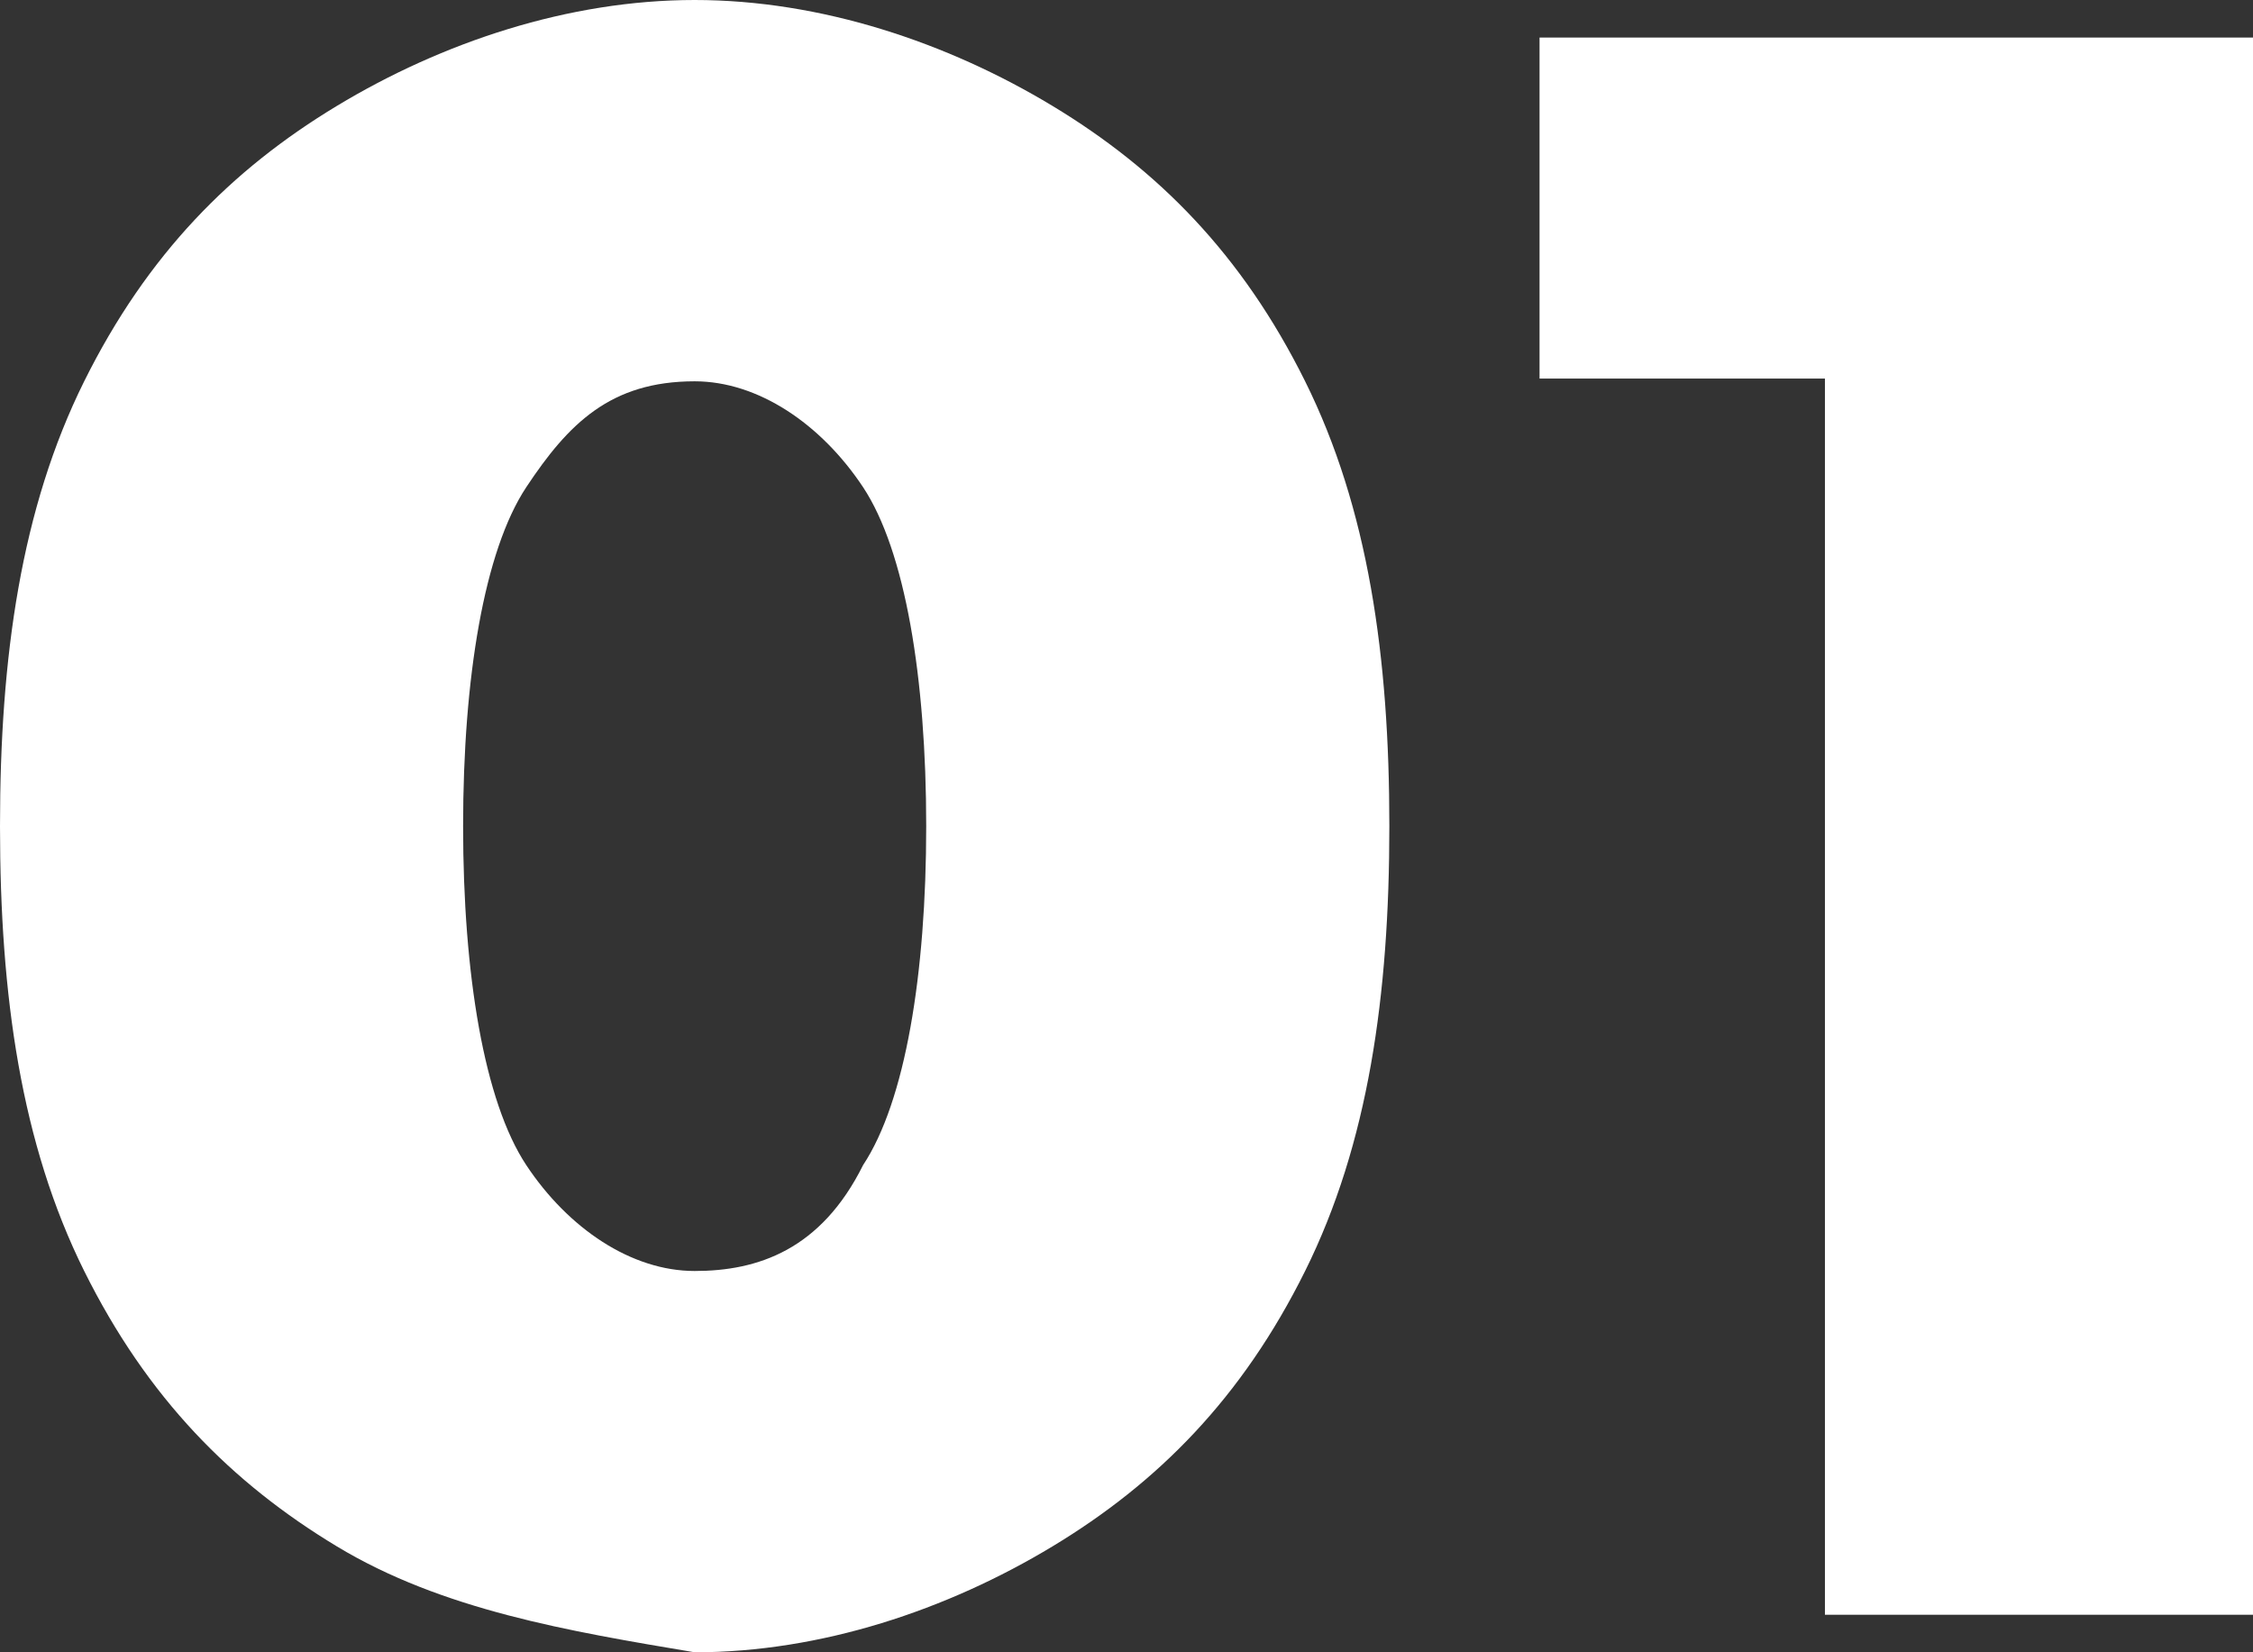 <svg width="60" height="44" viewBox="0 0 60 44" fill="none" xmlns="http://www.w3.org/2000/svg">
<rect x="0" y="0" width="60" height="44" fill="#333333" stroke="none"/>
<path d="M8.97 41.179C6.167 39.487 3.924 37.231 2.242 33.846C0.561 30.462 0 26.513 0 22C0 17.487 0.561 13.539 2.242 10.154C3.924 6.769 6.167 4.513 8.97 2.821C11.773 1.128 15.136 0 18.5 0C21.863 0 25.227 1.128 28.03 2.821C30.833 4.513 33.076 6.769 34.757 10.154C36.439 13.539 37 17.487 37 22C37 26.513 36.439 30.462 34.757 33.846C33.076 37.231 30.833 39.487 28.03 41.179C25.227 42.872 21.863 44 18.5 44C15.136 43.436 11.773 42.872 8.97 41.179ZM22.985 31.026C24.106 29.333 24.666 25.949 24.666 22C24.666 18.051 24.106 14.667 22.985 12.974C21.863 11.282 20.182 10.154 18.5 10.154C16.258 10.154 15.136 11.282 14.015 12.974C12.894 14.667 12.333 18.051 12.333 22C12.333 25.949 12.894 29.333 14.015 31.026C15.136 32.718 16.818 33.846 18.5 33.846C20.182 33.846 21.863 33.282 22.985 31.026Z" fill="white"/>
<path d="M60 1V43H48.6V10.081H41V1H60Z" fill="white"/>
</svg>
